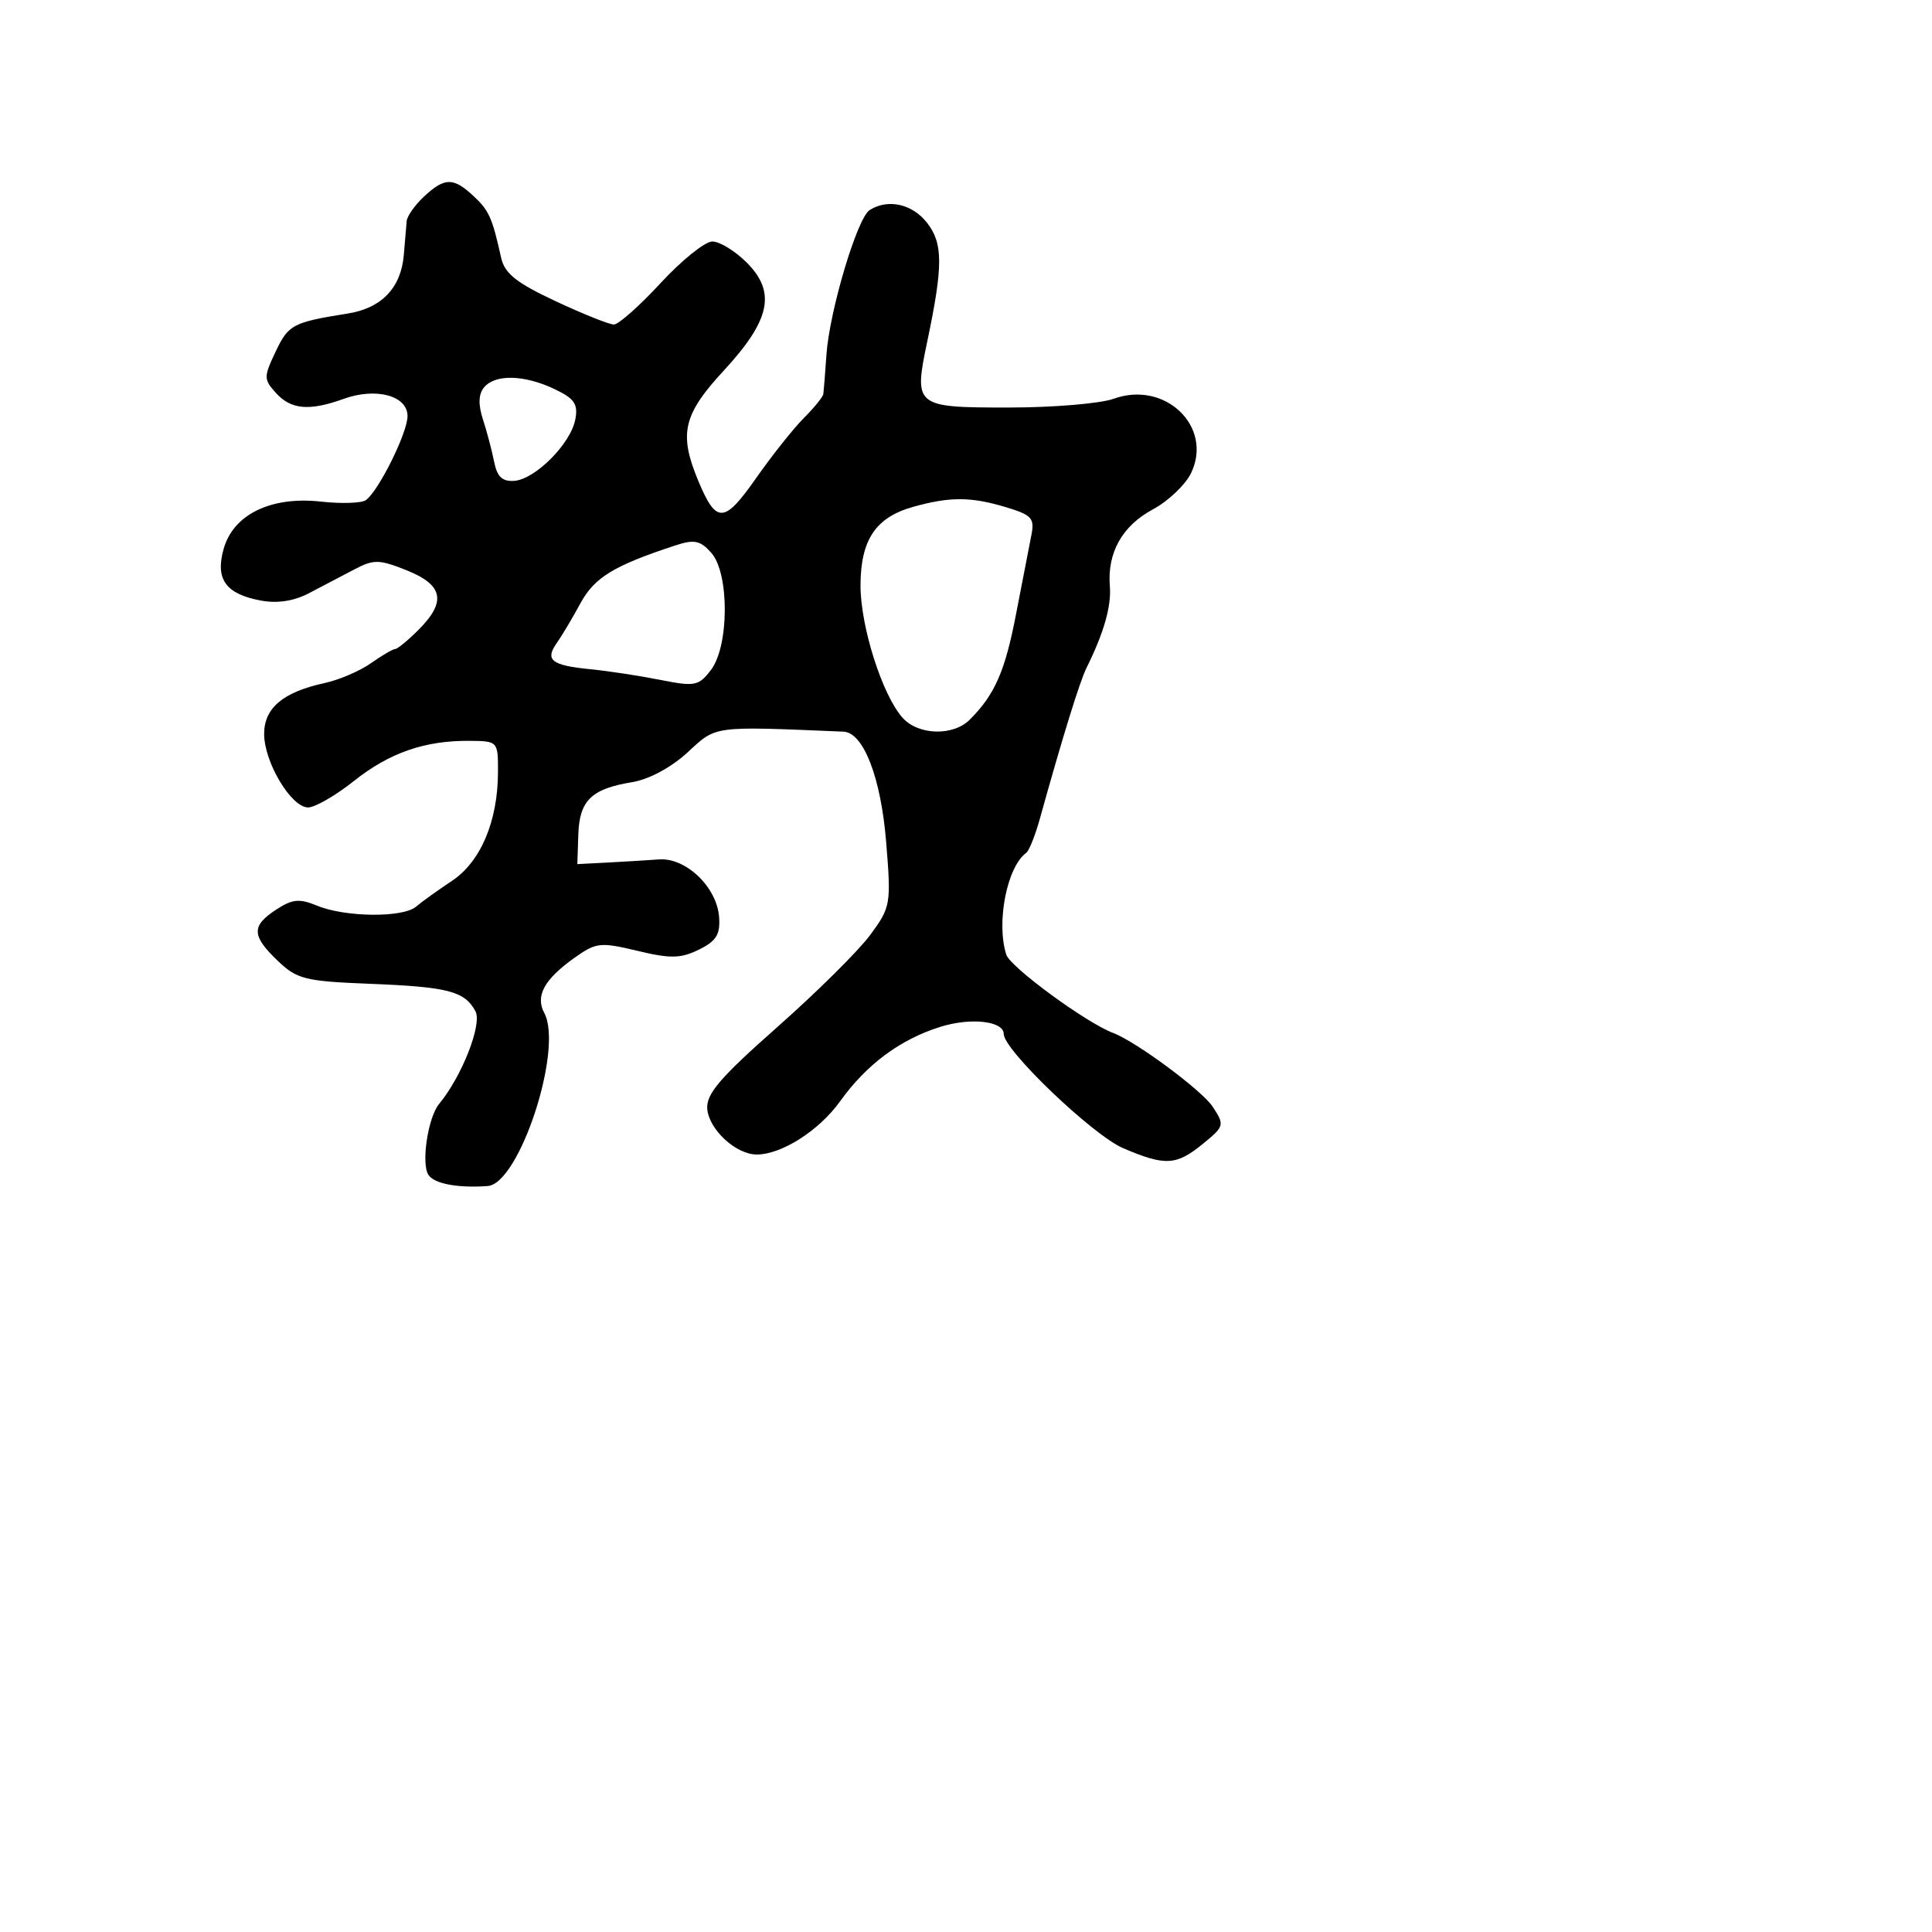 <svg xmlns="http://www.w3.org/2000/svg" width="256" height="256" viewBox="0 0 256 256" version="1.1">
	<path d="M 56.189 26.039 C 54.985 27.160, 53.951 28.623, 53.890 29.289 C 53.830 29.955, 53.657 31.982, 53.505 33.794 C 53.143 38.126, 50.565 40.827, 46.113 41.538 C 38.795 42.707, 38.225 43.007, 36.535 46.568 C 34.926 49.958, 34.928 50.263, 36.571 52.078 C 38.562 54.278, 41.004 54.490, 45.528 52.854 C 49.824 51.300, 54 52.424, 54 55.133 C 54 57.321, 50.230 64.947, 48.500 66.258 C 47.950 66.675, 45.250 66.767, 42.500 66.463 C 35.907 65.735, 30.922 68.163, 29.633 72.730 C 28.500 76.747, 29.904 78.704, 34.545 79.574 C 36.743 79.987, 38.936 79.653, 40.945 78.601 C 42.625 77.720, 45.309 76.312, 46.910 75.472 C 49.537 74.092, 50.216 74.103, 53.910 75.580 C 58.743 77.514, 59.178 79.731, 55.455 83.455 C 54.055 84.855, 52.662 86, 52.359 86 C 52.056 86, 50.614 86.844, 49.154 87.876 C 47.694 88.907, 44.932 90.091, 43.015 90.507 C 37.511 91.700, 35 93.811, 35 97.247 C 35 100.999, 38.594 107.003, 40.832 106.990 C 41.749 106.985, 44.475 105.410, 46.889 103.491 C 51.616 99.734, 56.297 98.111, 62.250 98.166 C 65.978 98.200, 66 98.224, 65.985 102.350 C 65.961 108.839, 63.679 114.207, 59.868 116.733 C 58.016 117.961, 55.881 119.494, 55.125 120.139 C 53.385 121.624, 45.732 121.546, 42.014 120.006 C 39.671 119.035, 38.738 119.126, 36.592 120.532 C 33.291 122.695, 33.330 123.984, 36.799 127.307 C 39.355 129.756, 40.415 130.020, 49.049 130.361 C 59.384 130.769, 61.577 131.341, 63.001 134.001 C 63.917 135.714, 61.193 142.652, 58.179 146.284 C 56.707 148.058, 55.788 154.163, 56.766 155.675 C 57.528 156.854, 60.666 157.446, 64.619 157.156 C 68.829 156.847, 74.669 138.987, 72.119 134.223 C 70.910 131.964, 72.112 129.769, 76.116 126.918 C 78.984 124.875, 79.548 124.812, 84.450 125.988 C 88.838 127.041, 90.187 127.015, 92.604 125.831 C 94.912 124.701, 95.456 123.824, 95.285 121.515 C 94.992 117.544, 90.885 113.610, 87.311 113.876 C 85.765 113.991, 82.700 114.178, 80.500 114.292 L 76.500 114.500 76.630 110.575 C 76.779 106.061, 78.360 104.525, 83.771 103.638 C 86.001 103.272, 88.953 101.684, 91.116 99.687 C 94.973 96.125, 94.286 96.216, 111.765 96.947 C 114.418 97.058, 116.728 103.034, 117.422 111.586 C 118.091 119.830, 118.027 120.198, 115.306 123.888 C 113.763 125.981, 108.225 131.471, 103 136.089 C 95.362 142.840, 93.543 144.972, 93.719 146.965 C 93.957 149.672, 97.492 152.942, 100.216 152.978 C 103.498 153.020, 108.517 149.833, 111.313 145.932 C 114.817 141.041, 119.281 137.726, 124.607 136.059 C 128.644 134.796, 133 135.290, 133 137.010 C 133 139.133, 144.793 150.411, 148.816 152.135 C 154.402 154.530, 155.864 154.448, 159.417 151.543 C 162.240 149.235, 162.281 149.078, 160.688 146.647 C 159.274 144.489, 150.525 138.005, 147.500 136.874 C 143.965 135.552, 133.869 128.156, 133.340 126.500 C 131.979 122.244, 133.424 114.868, 135.985 113 C 136.362 112.725, 137.171 110.700, 137.782 108.500 C 140.783 97.702, 143.069 90.310, 143.967 88.500 C 146.270 83.857, 147.278 80.326, 147.061 77.661 C 146.702 73.239, 148.698 69.678, 152.757 67.498 C 154.803 66.399, 157.086 64.229, 157.829 62.675 C 160.774 56.522, 154.372 50.379, 147.576 52.836 C 145.806 53.476, 139.538 54, 133.648 54 C 121.193 54, 121.054 53.886, 122.888 45.143 C 124.977 35.186, 124.965 32.225, 122.824 29.503 C 120.863 27.010, 117.645 26.304, 115.231 27.836 C 113.588 28.879, 109.911 41.194, 109.508 47 C 109.336 49.475, 109.152 51.817, 109.098 52.205 C 109.044 52.592, 107.876 54.033, 106.502 55.407 C 105.129 56.780, 102.282 60.363, 100.177 63.369 C 95.963 69.384, 94.916 69.436, 92.539 63.747 C 89.919 57.478, 90.499 54.952, 95.901 49.107 C 102.091 42.409, 102.873 38.719, 98.936 34.782 C 97.406 33.252, 95.359 32, 94.387 32 C 93.415 32, 90.335 34.475, 87.542 37.500 C 84.749 40.525, 81.960 43, 81.344 43 C 80.728 43, 77.247 41.606, 73.607 39.903 C 68.415 37.474, 66.863 36.235, 66.402 34.153 C 65.222 28.827, 64.805 27.896, 62.733 25.966 C 60.069 23.484, 58.917 23.497, 56.189 26.039 M 64.144 51.327 C 63.397 52.227, 63.349 53.594, 63.993 55.577 C 64.516 57.184, 65.182 59.709, 65.475 61.188 C 65.869 63.177, 66.564 63.833, 68.150 63.714 C 70.933 63.504, 75.615 58.797, 76.227 55.593 C 76.620 53.535, 76.125 52.813, 73.452 51.544 C 69.458 49.649, 65.611 49.559, 64.144 51.327 M 121 67.159 C 116.048 68.544, 114.049 71.510, 114.022 77.514 C 113.998 82.965, 116.911 92.140, 119.615 95.127 C 121.706 97.438, 126.299 97.558, 128.497 95.360 C 131.832 92.025, 133.180 88.945, 134.642 81.316 C 135.466 77.017, 136.373 72.345, 136.657 70.934 C 137.115 68.656, 136.729 68.236, 133.220 67.184 C 128.628 65.808, 125.851 65.802, 121 67.159 M 89.500 72.267 C 81.325 74.953, 78.779 76.504, 76.915 79.935 C 75.850 81.896, 74.437 84.266, 73.775 85.202 C 72.175 87.464, 73.077 88.170, 78.210 88.674 C 80.569 88.906, 84.736 89.540, 87.468 90.084 C 92.063 90.998, 92.569 90.901, 94.196 88.786 C 96.626 85.629, 96.659 75.964, 94.250 73.252 C 92.793 71.611, 91.998 71.447, 89.500 72.267" stroke="none" fill="black" fill-rule="evenodd"/>
</svg>